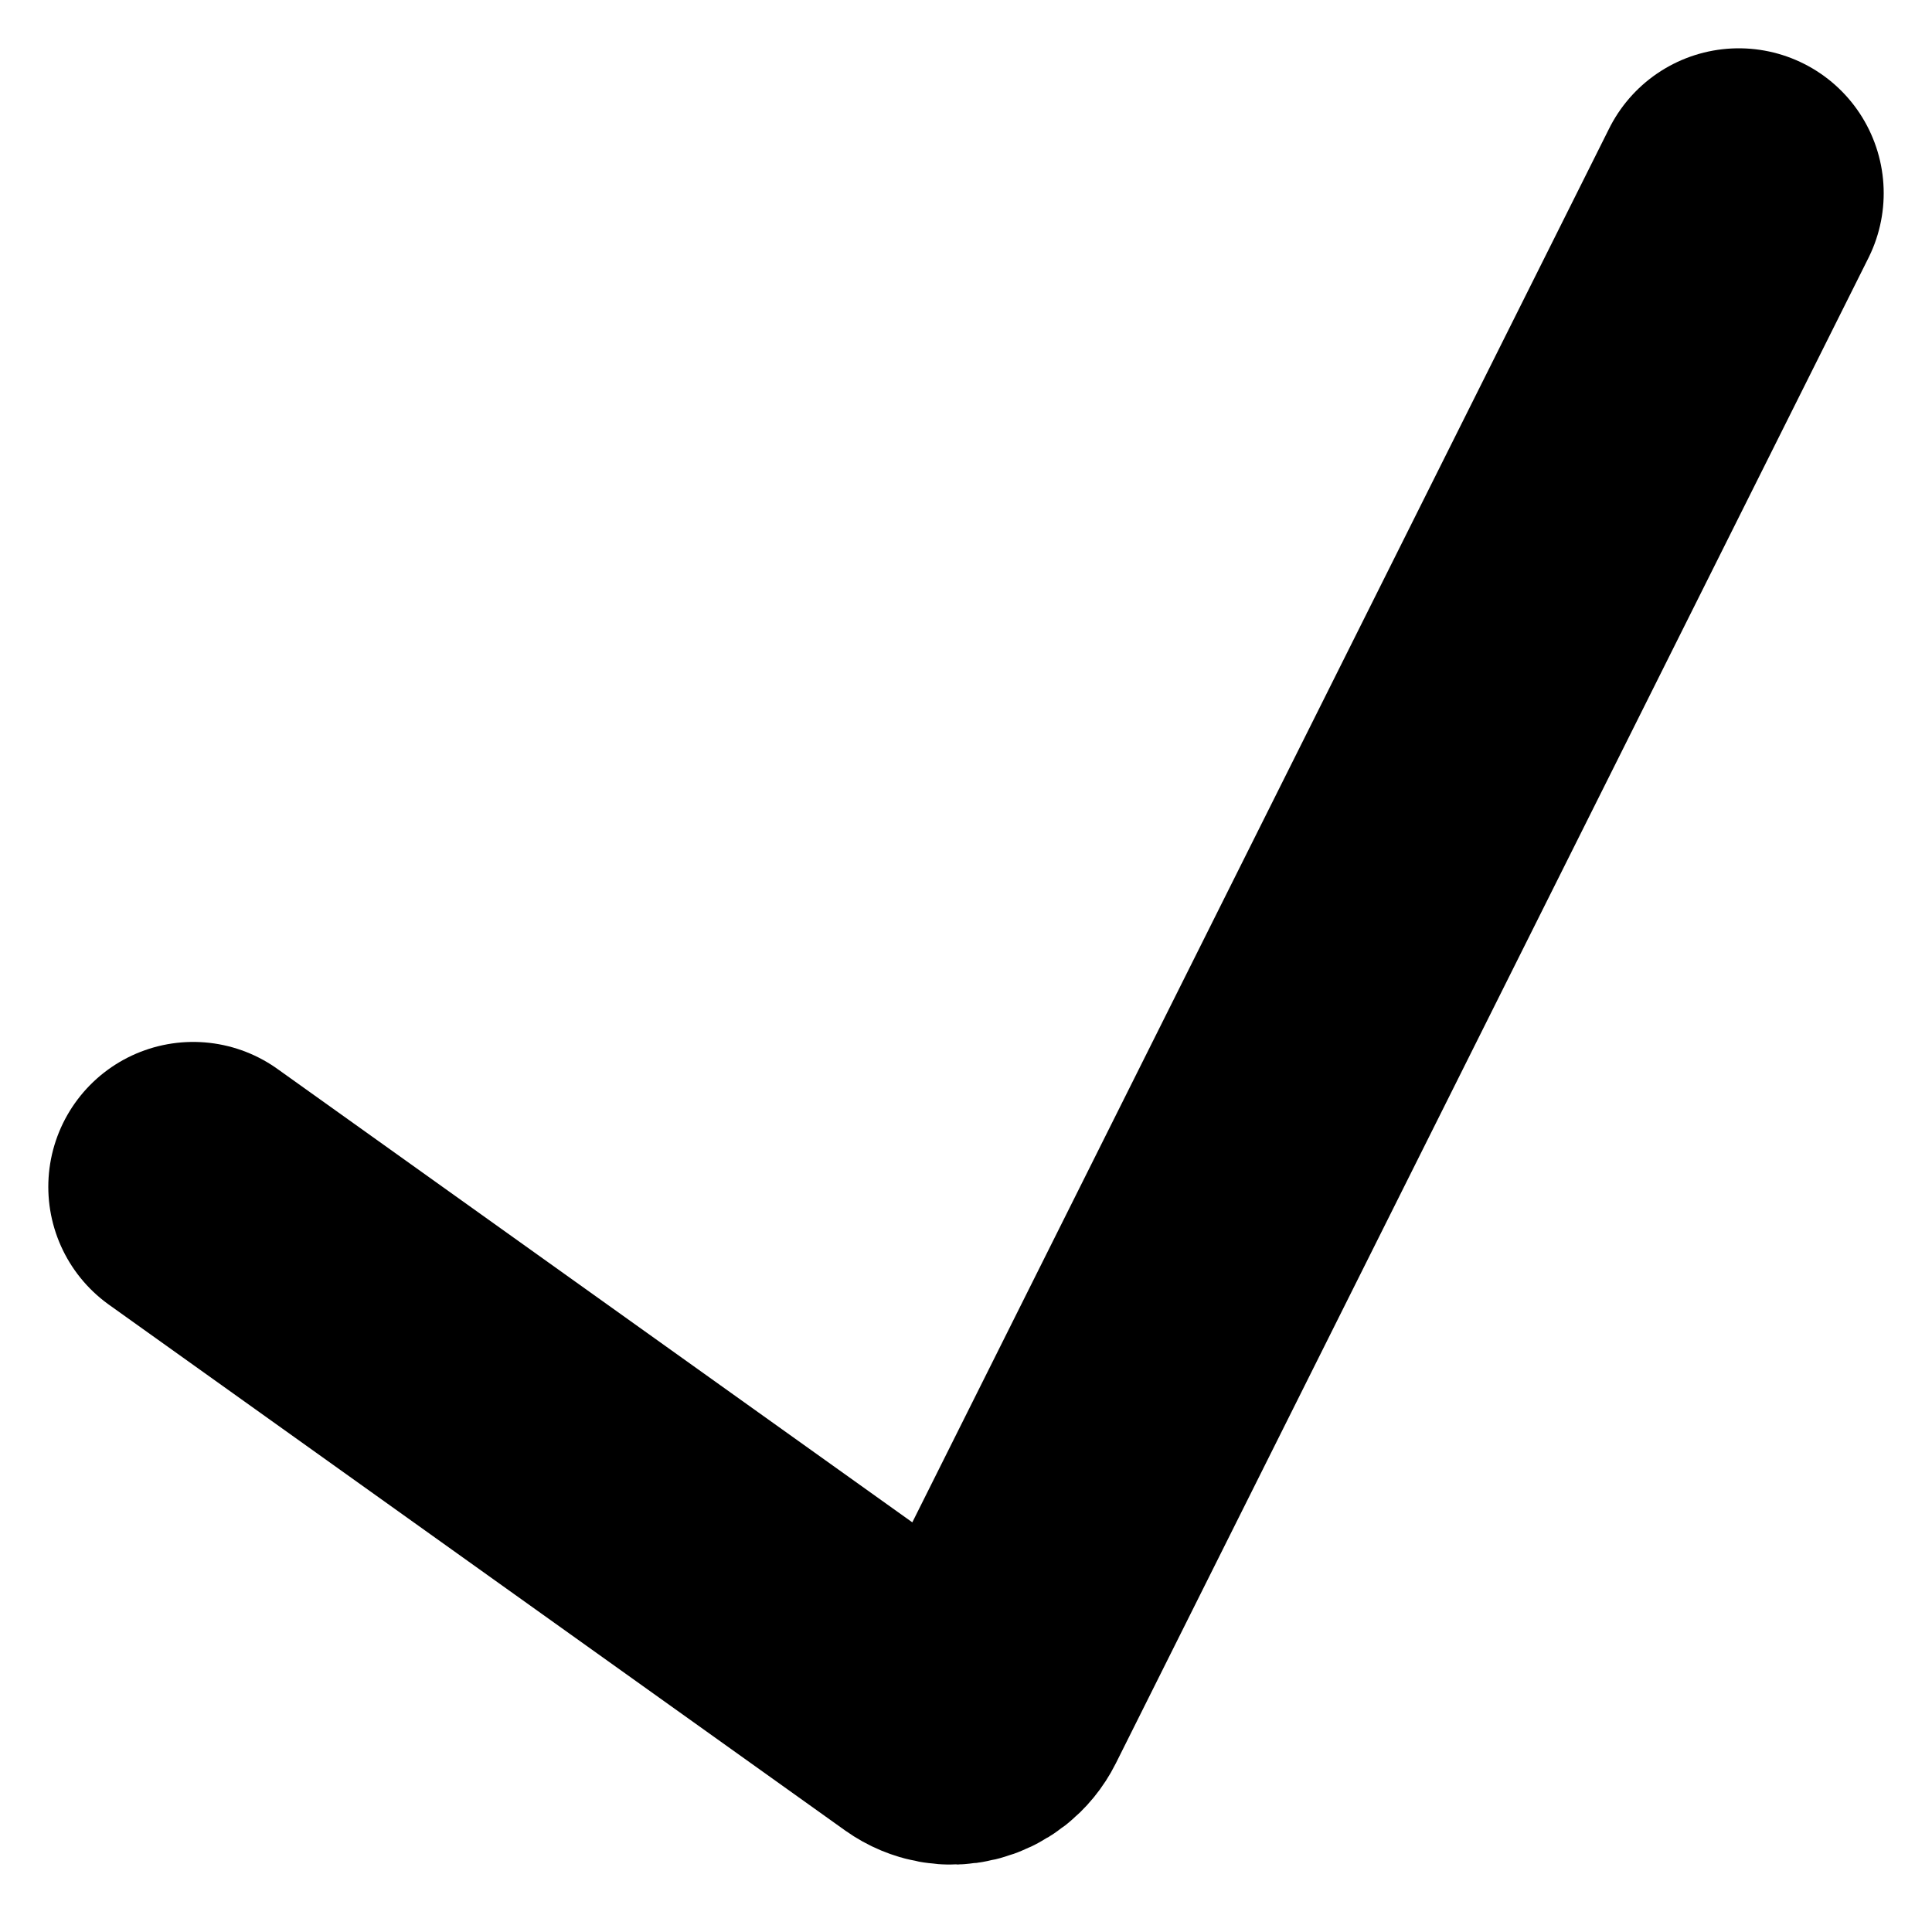 <svg xmlns="http://www.w3.org/2000/svg" width="10" height="10" viewBox="0 0 10 10" fill="none">
    <path d="M1 6.143L4.81 8.864C4.91 8.935 5.05 8.901 5.105 8.791L9 1" stroke="black" stroke-width="1.5" stroke-linecap="round"/>
</svg>